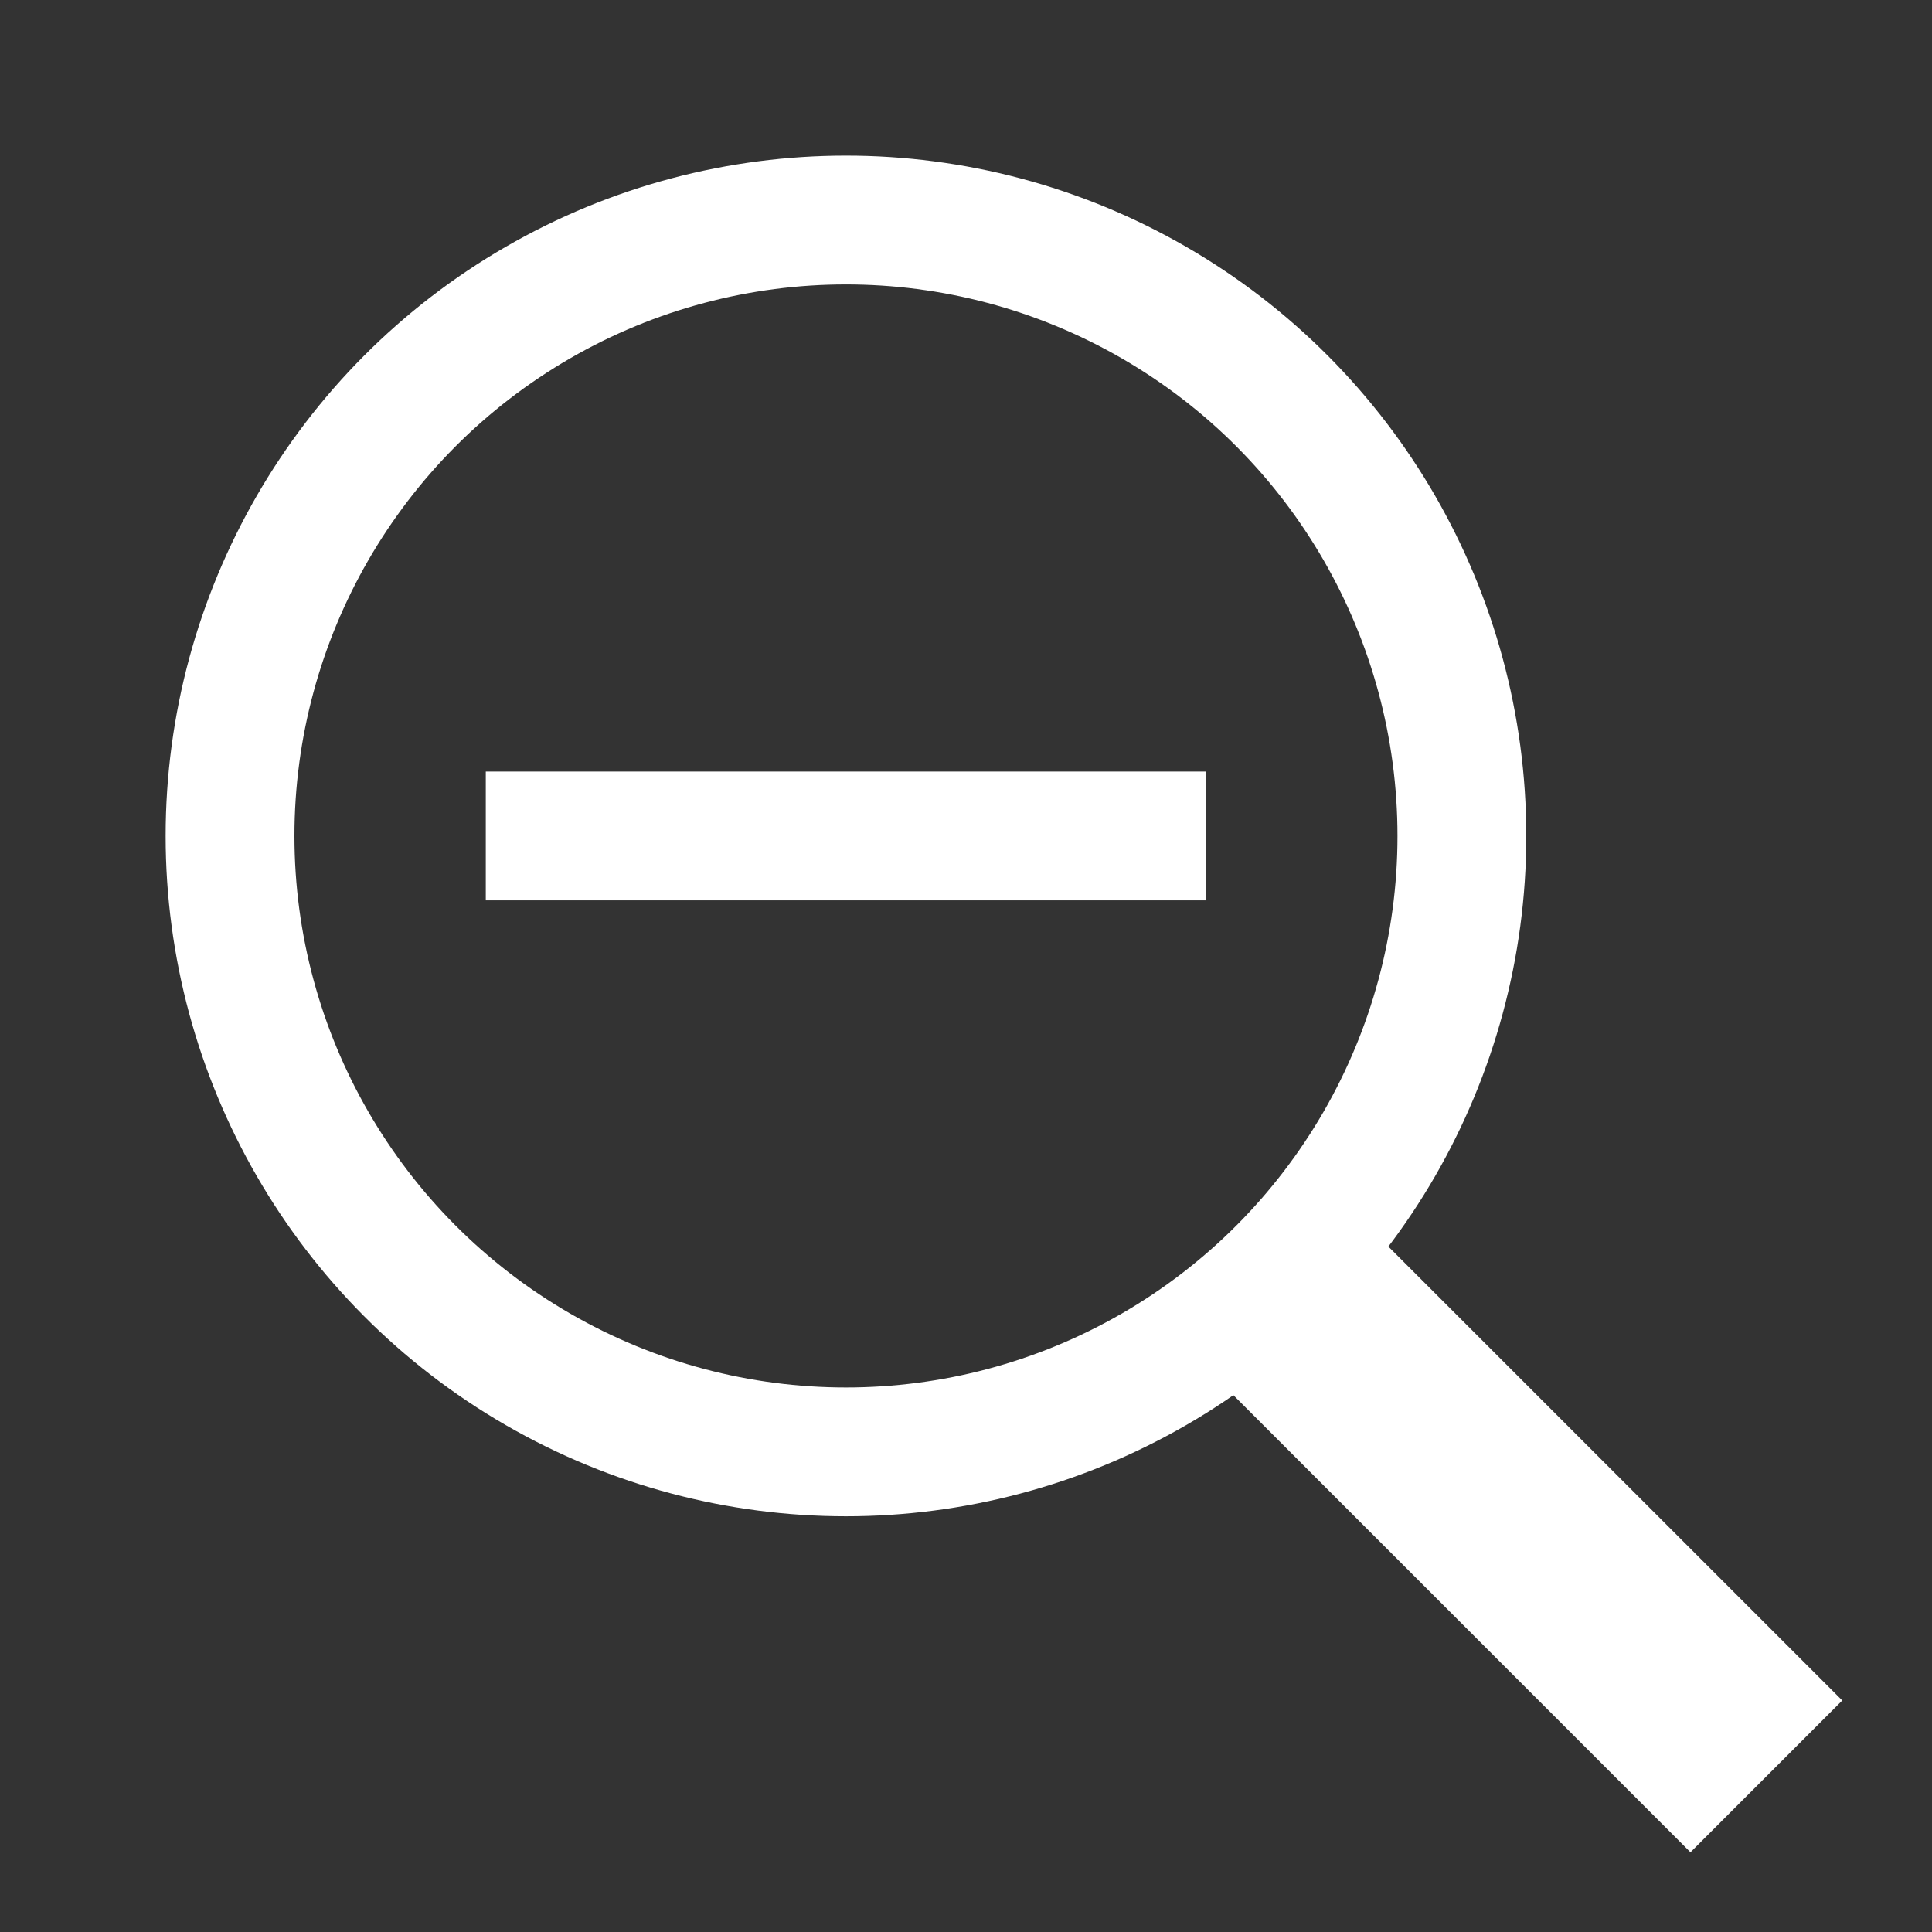 <svg width="45" height="45" viewBox="0 0 45 45" fill="none" xmlns="http://www.w3.org/2000/svg">
<rect x="0" y="0" width="45" height="45" fill="#333333" stroke="none"/>
<path d="M11.315 19.471H28.093" stroke="white" stroke-width="3"/>
<path d="M29.957 30.19L41.142 41.375" stroke="white" stroke-width="5"/>
<circle cx="19.704" cy="19.471" r="14.346" stroke="white" stroke-width="3"/>
</svg>
